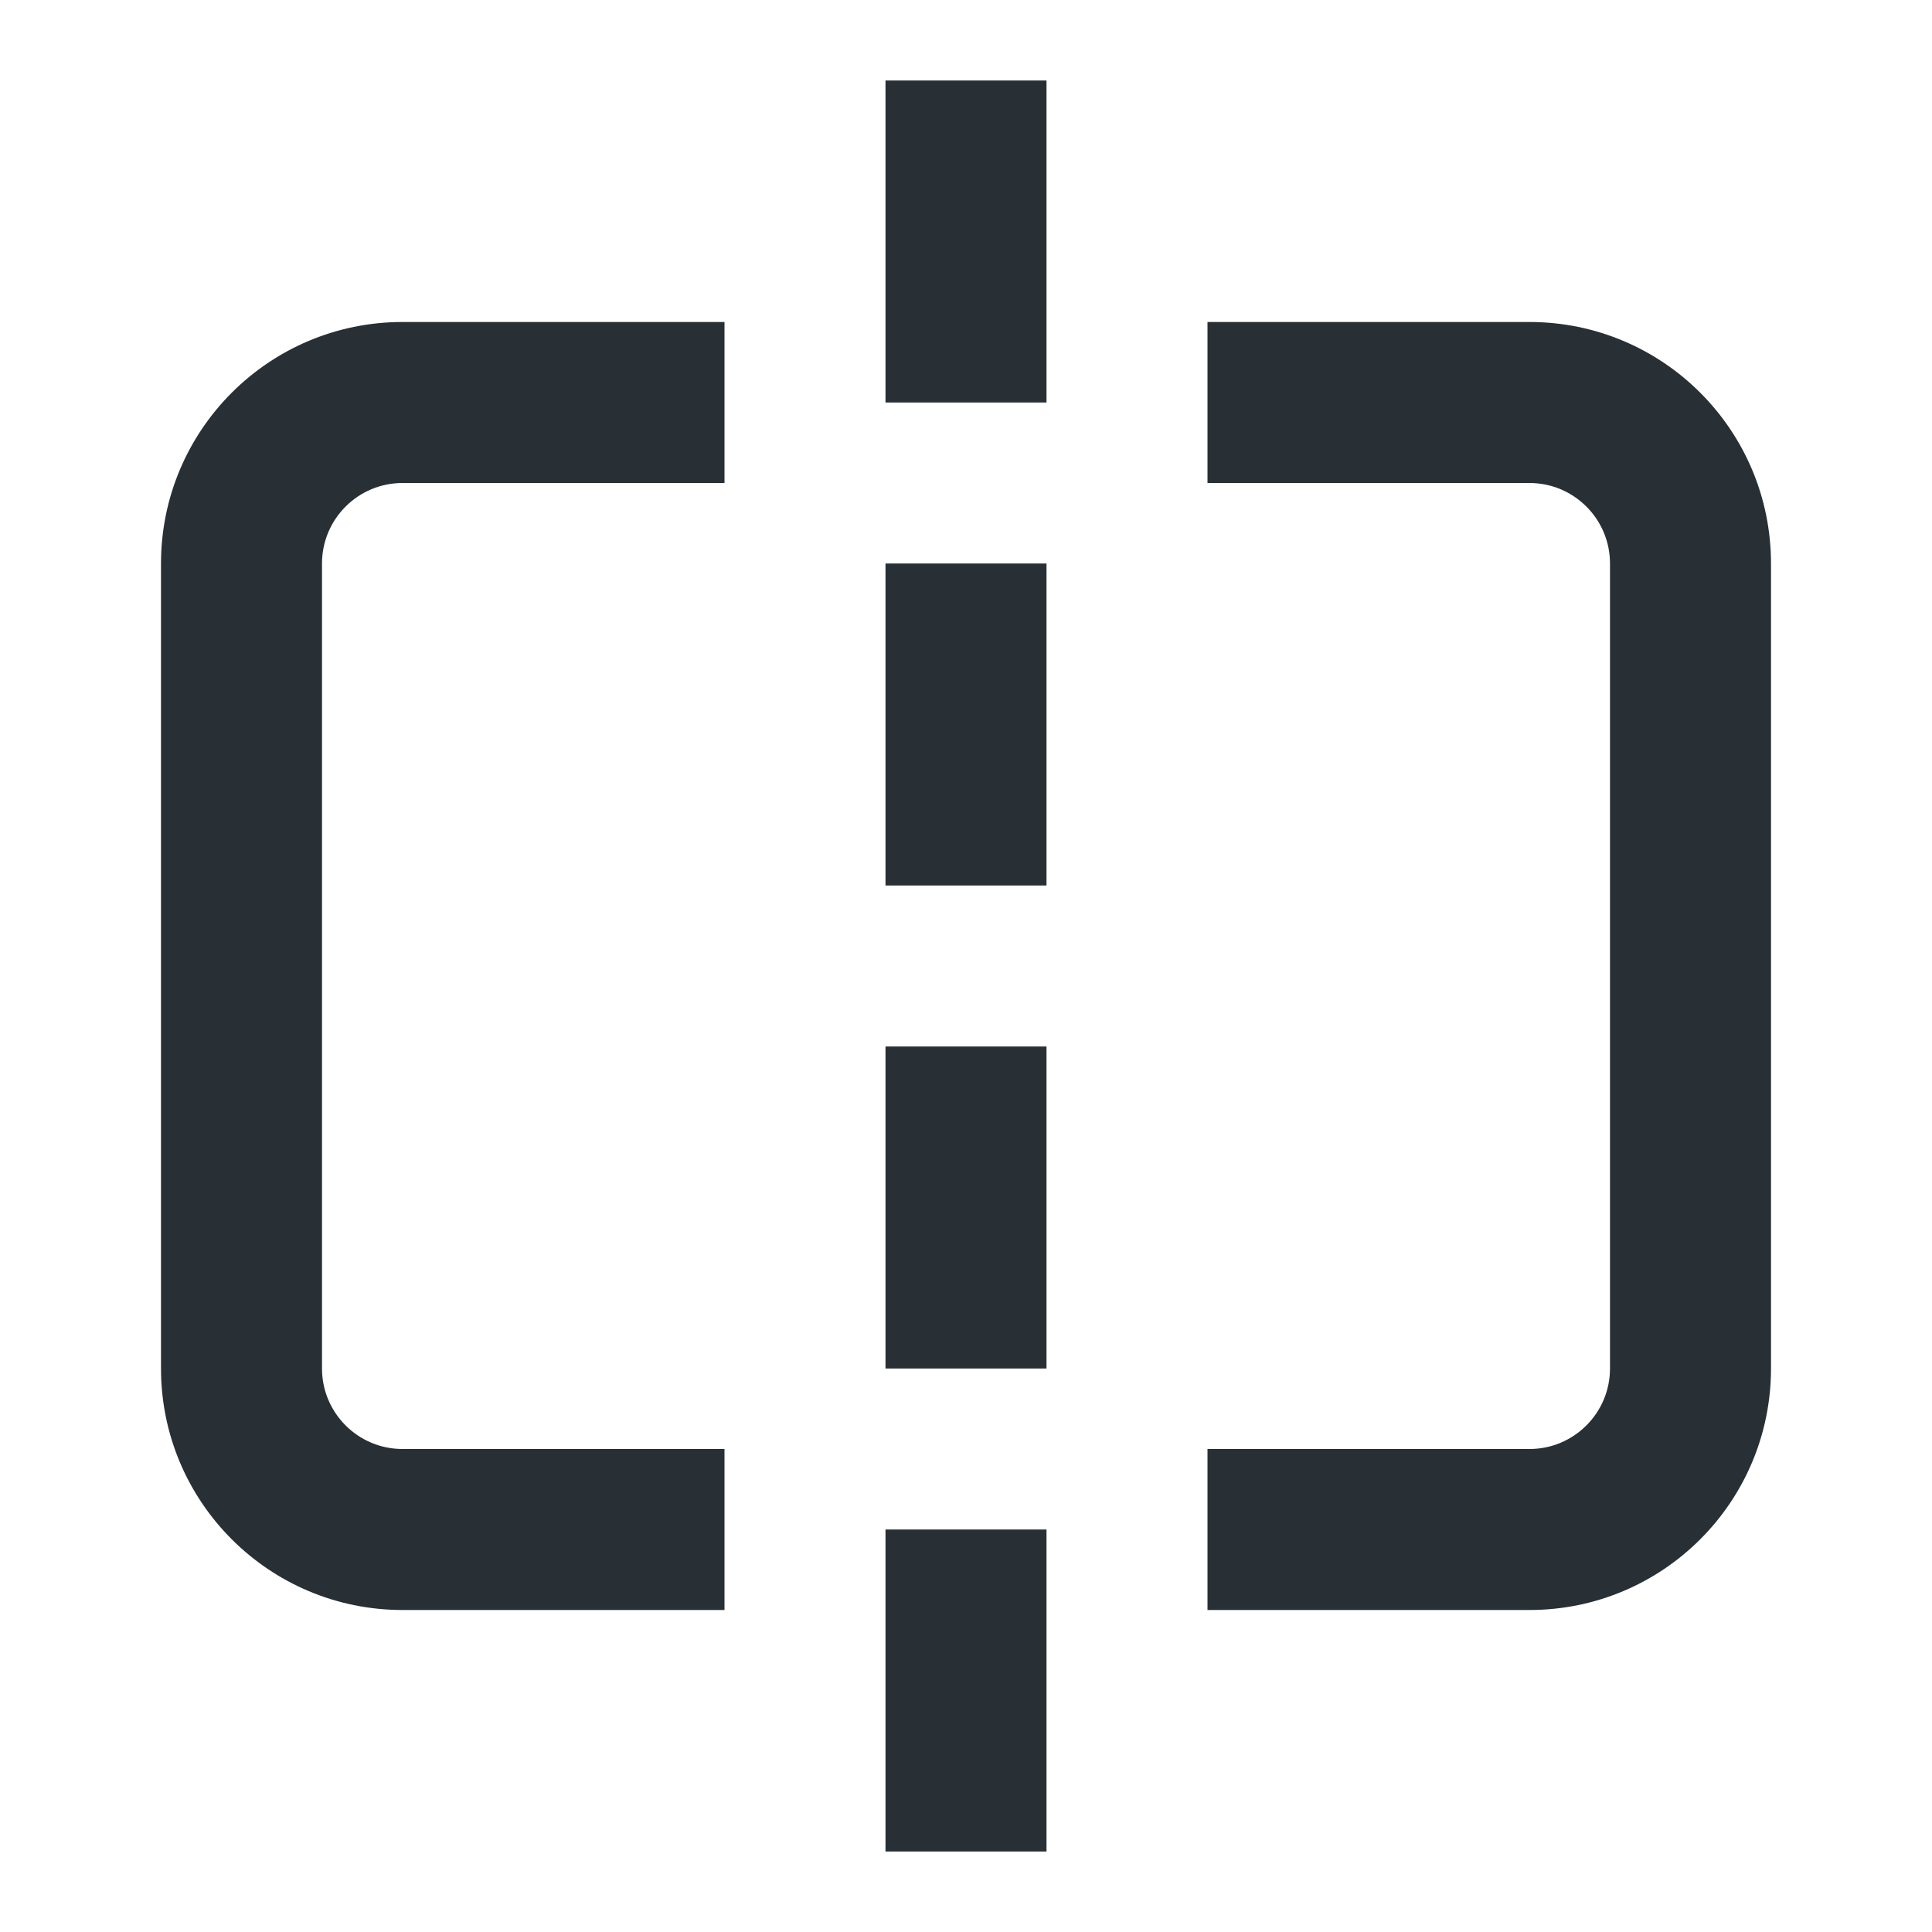 <svg width="24" height="24" viewBox="0 0 24 24" fill="none" xmlns="http://www.w3.org/2000/svg">
  <path d="M11 1H13V5H11V1Z" fill="#282F35"/>
  <path d="M11 7H13V11H11V7Z" fill="#282F35"/>
  <path d="M11 13H13V17H11V13Z" fill="#282F35"/>
  <path d="M13 19H11V23H13V19Z" fill="#282F35"/>
  <path d="M5 4H9V6H5C4.448 6 4 6.448 4 7V17C4 17.552 4.448 18 5 18H9V20H5C3.343 20 2 18.657 2 17V7C2 5.343 3.343 4 5 4Z" fill="#282F35"/>
  <path d="M19 18H15V20H19C20.657 20 22 18.657 22 17V7C22 5.343 20.657 4 19 4H15V6H19C19.552 6 20 6.448 20 7V17C20 17.552 19.552 18 19 18Z" fill="#282F35"/>
</svg>
